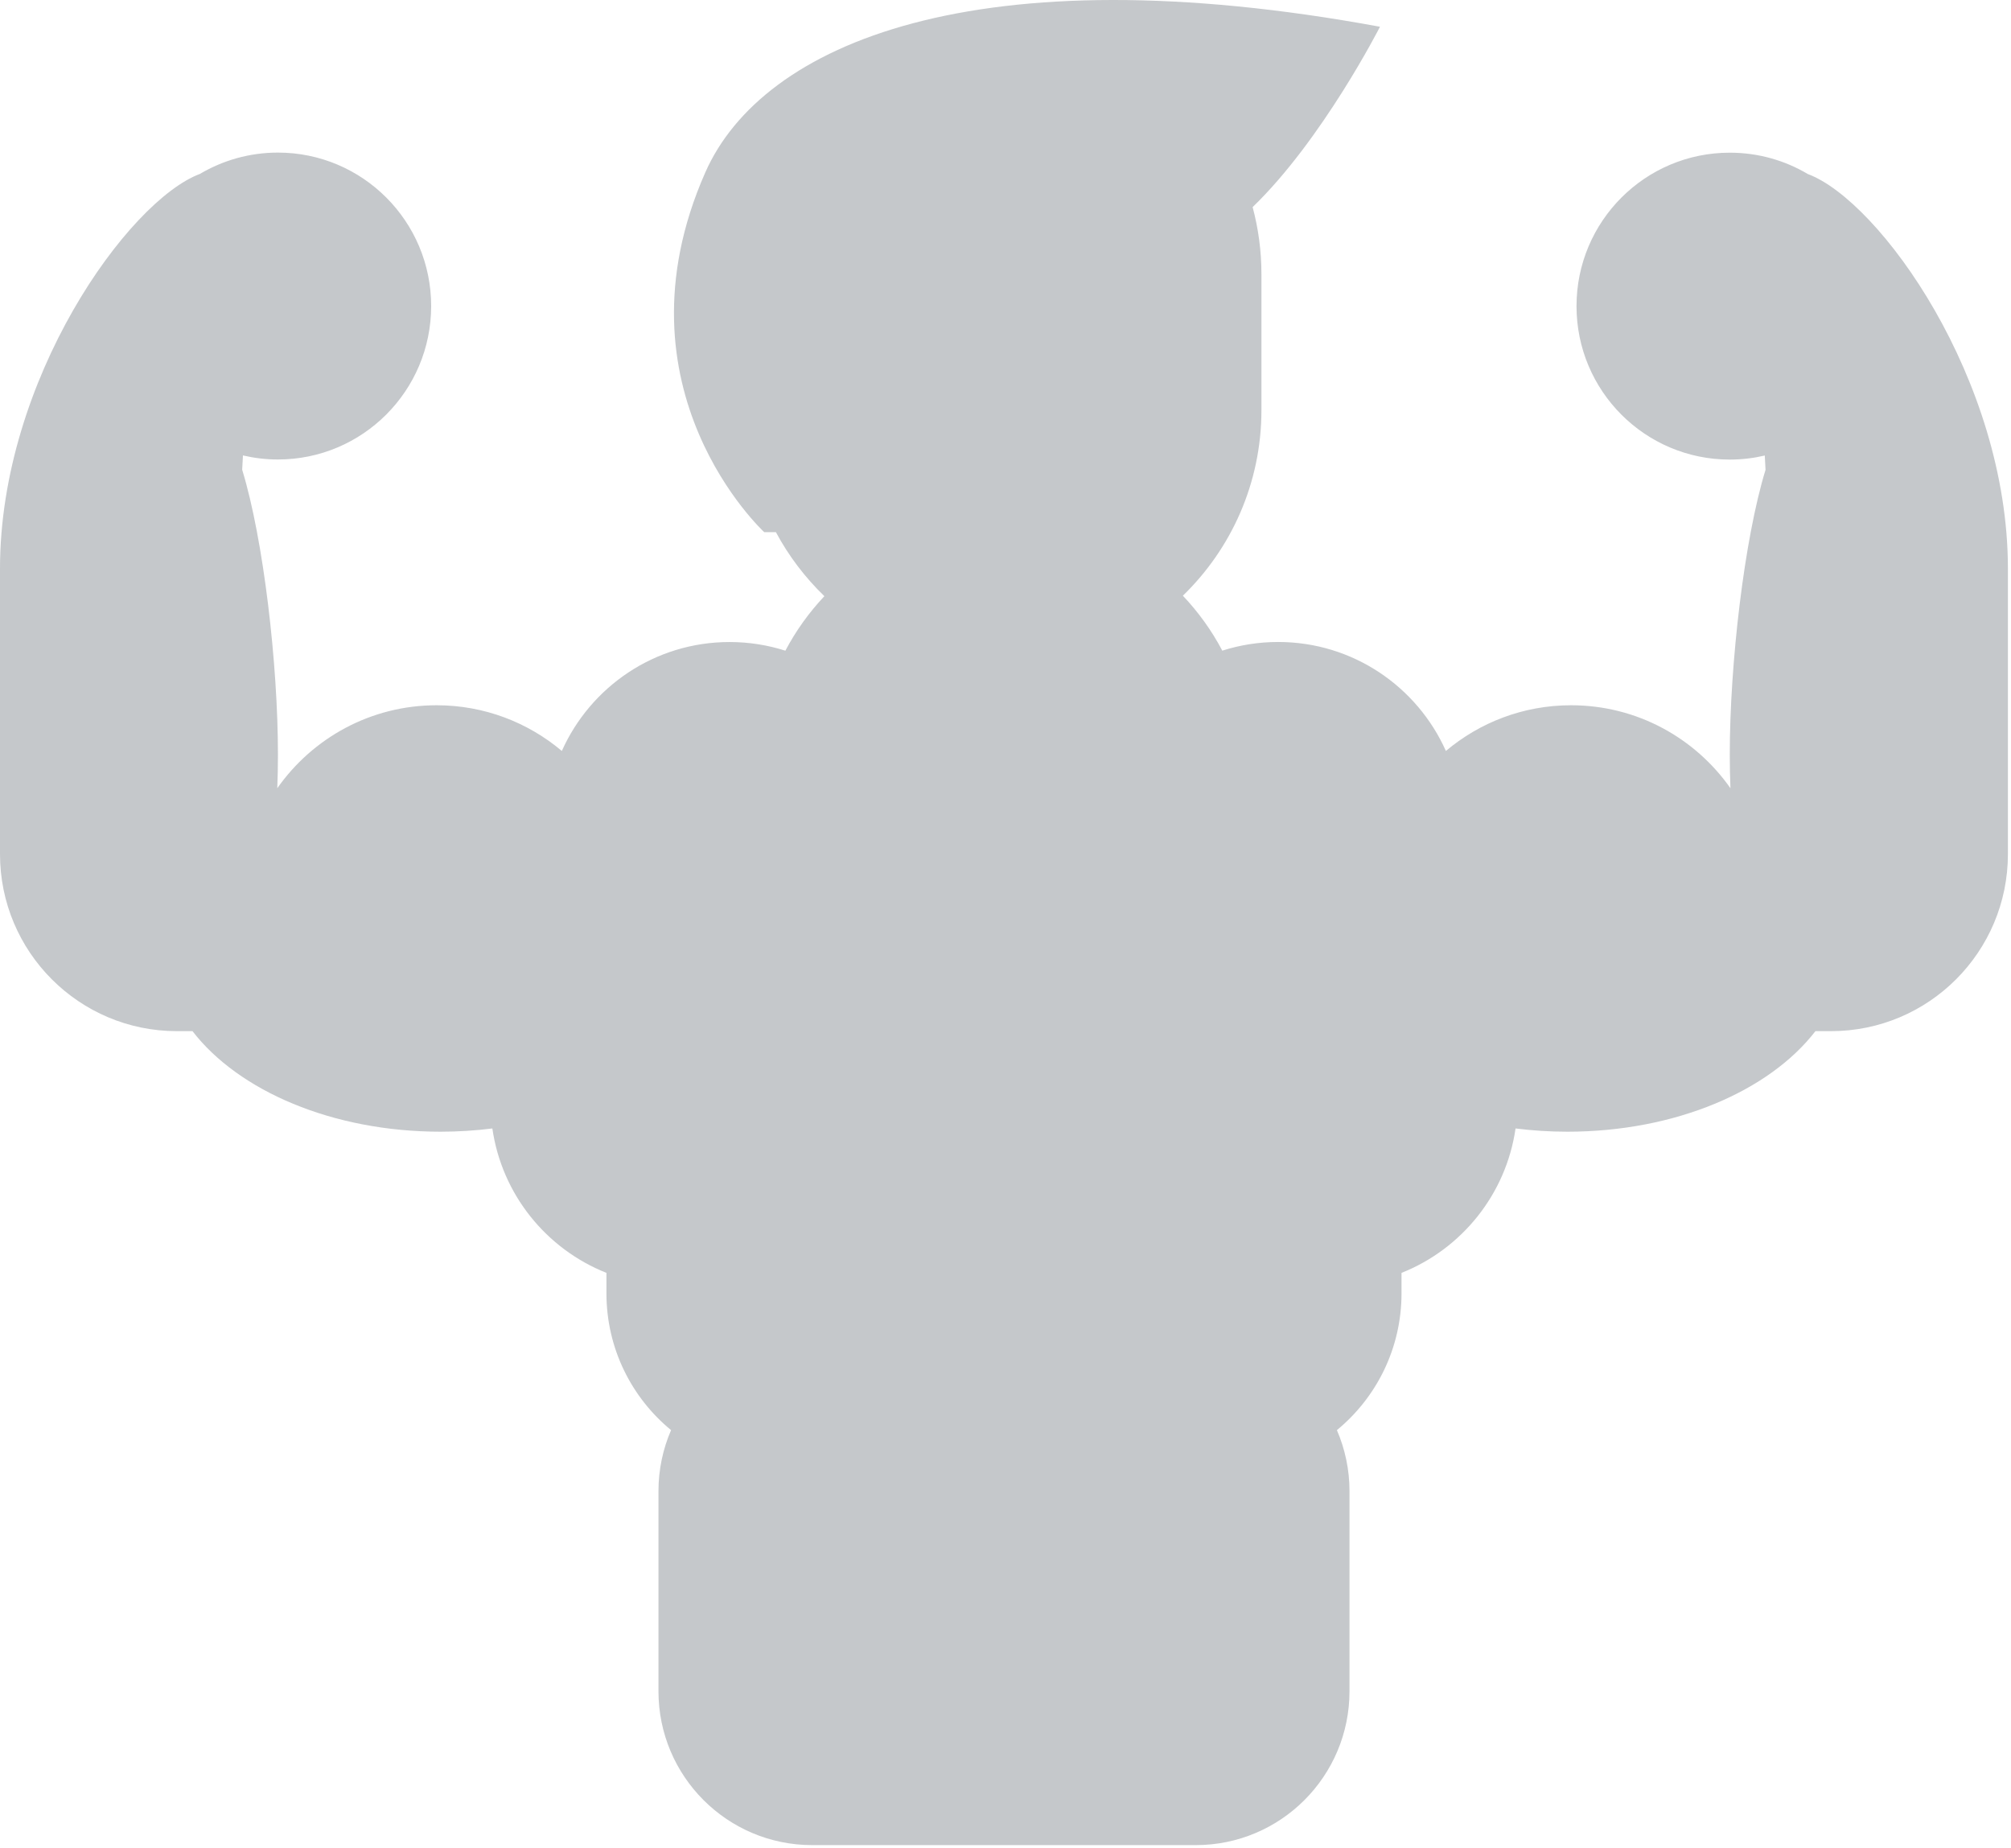 <svg width="641" height="589" viewBox="0 0 641 589" fill="none" xmlns="http://www.w3.org/2000/svg">
<path d="M576.218 55.457C568.943 51.133 560.44 48.659 551.36 48.659C524.38 48.659 502.509 70.555 502.509 97.563C502.509 124.572 524.38 146.467 551.36 146.467C555.195 146.467 558.924 146.012 562.516 145.177C562.607 146.695 562.683 148.212 562.759 149.729C555.968 171.852 551.36 211.607 551.36 240.527C551.36 244.154 551.436 247.719 551.573 251.209C540.341 235.216 521.789 224.762 500.781 224.762C485.578 224.762 471.664 230.24 460.872 239.328C451.747 218.875 431.254 204.597 407.412 204.597C401.197 204.597 395.225 205.568 389.602 207.358C386.222 200.94 381.978 195.068 377.037 189.848C392.467 174.887 402.077 153.933 402.077 130.732V87.336C402.077 79.962 401.091 72.8 399.272 66.003C421.554 44.502 439.864 8.526 439.864 8.526C311.557 -15.13 242.971 13.7 224.782 55.017C194.271 124.268 243.607 169.607 243.607 169.607H247.321C251.383 177.193 256.628 184.067 262.766 190C257.886 195.174 253.687 201.016 250.337 207.373C244.729 205.583 238.742 204.612 232.543 204.612C208.715 204.612 188.223 218.875 179.083 239.328C168.291 230.24 154.377 224.762 139.174 224.762C118.166 224.762 99.614 235.216 88.382 251.209C88.518 247.719 88.594 244.154 88.594 240.512C88.594 211.591 83.986 171.852 77.196 149.714C77.272 148.182 77.363 146.664 77.438 145.147C81.016 145.982 84.744 146.437 88.579 146.437C115.559 146.437 137.431 124.542 137.431 97.533C137.431 70.524 115.559 48.629 88.579 48.629C79.5 48.629 71.012 51.117 63.721 55.427C40.879 63.969 0 120.915 0 181.199V272.194C0 303.36 25.237 328.624 56.37 328.624H61.357C76.014 347.636 105.919 360.67 140.432 360.67C146.07 360.67 151.588 360.306 156.938 359.638C159.97 380.669 174.157 398.073 193.301 405.659V412.169C193.301 429.74 201.319 445.429 213.899 455.777C211.322 461.74 209.883 468.326 209.883 475.229V538.988C209.883 566.073 231.815 588.029 258.871 588.029H381.16C408.215 588.029 430.148 566.073 430.148 538.988V475.229C430.148 468.31 428.708 461.74 426.131 455.777C438.712 445.429 446.73 429.74 446.73 412.169V405.659C465.873 398.057 480.045 380.654 483.077 359.638C488.427 360.306 493.945 360.67 499.583 360.67C534.111 360.67 564.002 347.636 578.659 328.624H583.645C614.778 328.624 640.015 303.36 640.015 272.194V181.199C640 120.915 599.121 63.969 576.218 55.457Z" fill="#3E4651" fill-opacity="0.3"/>
</svg>
